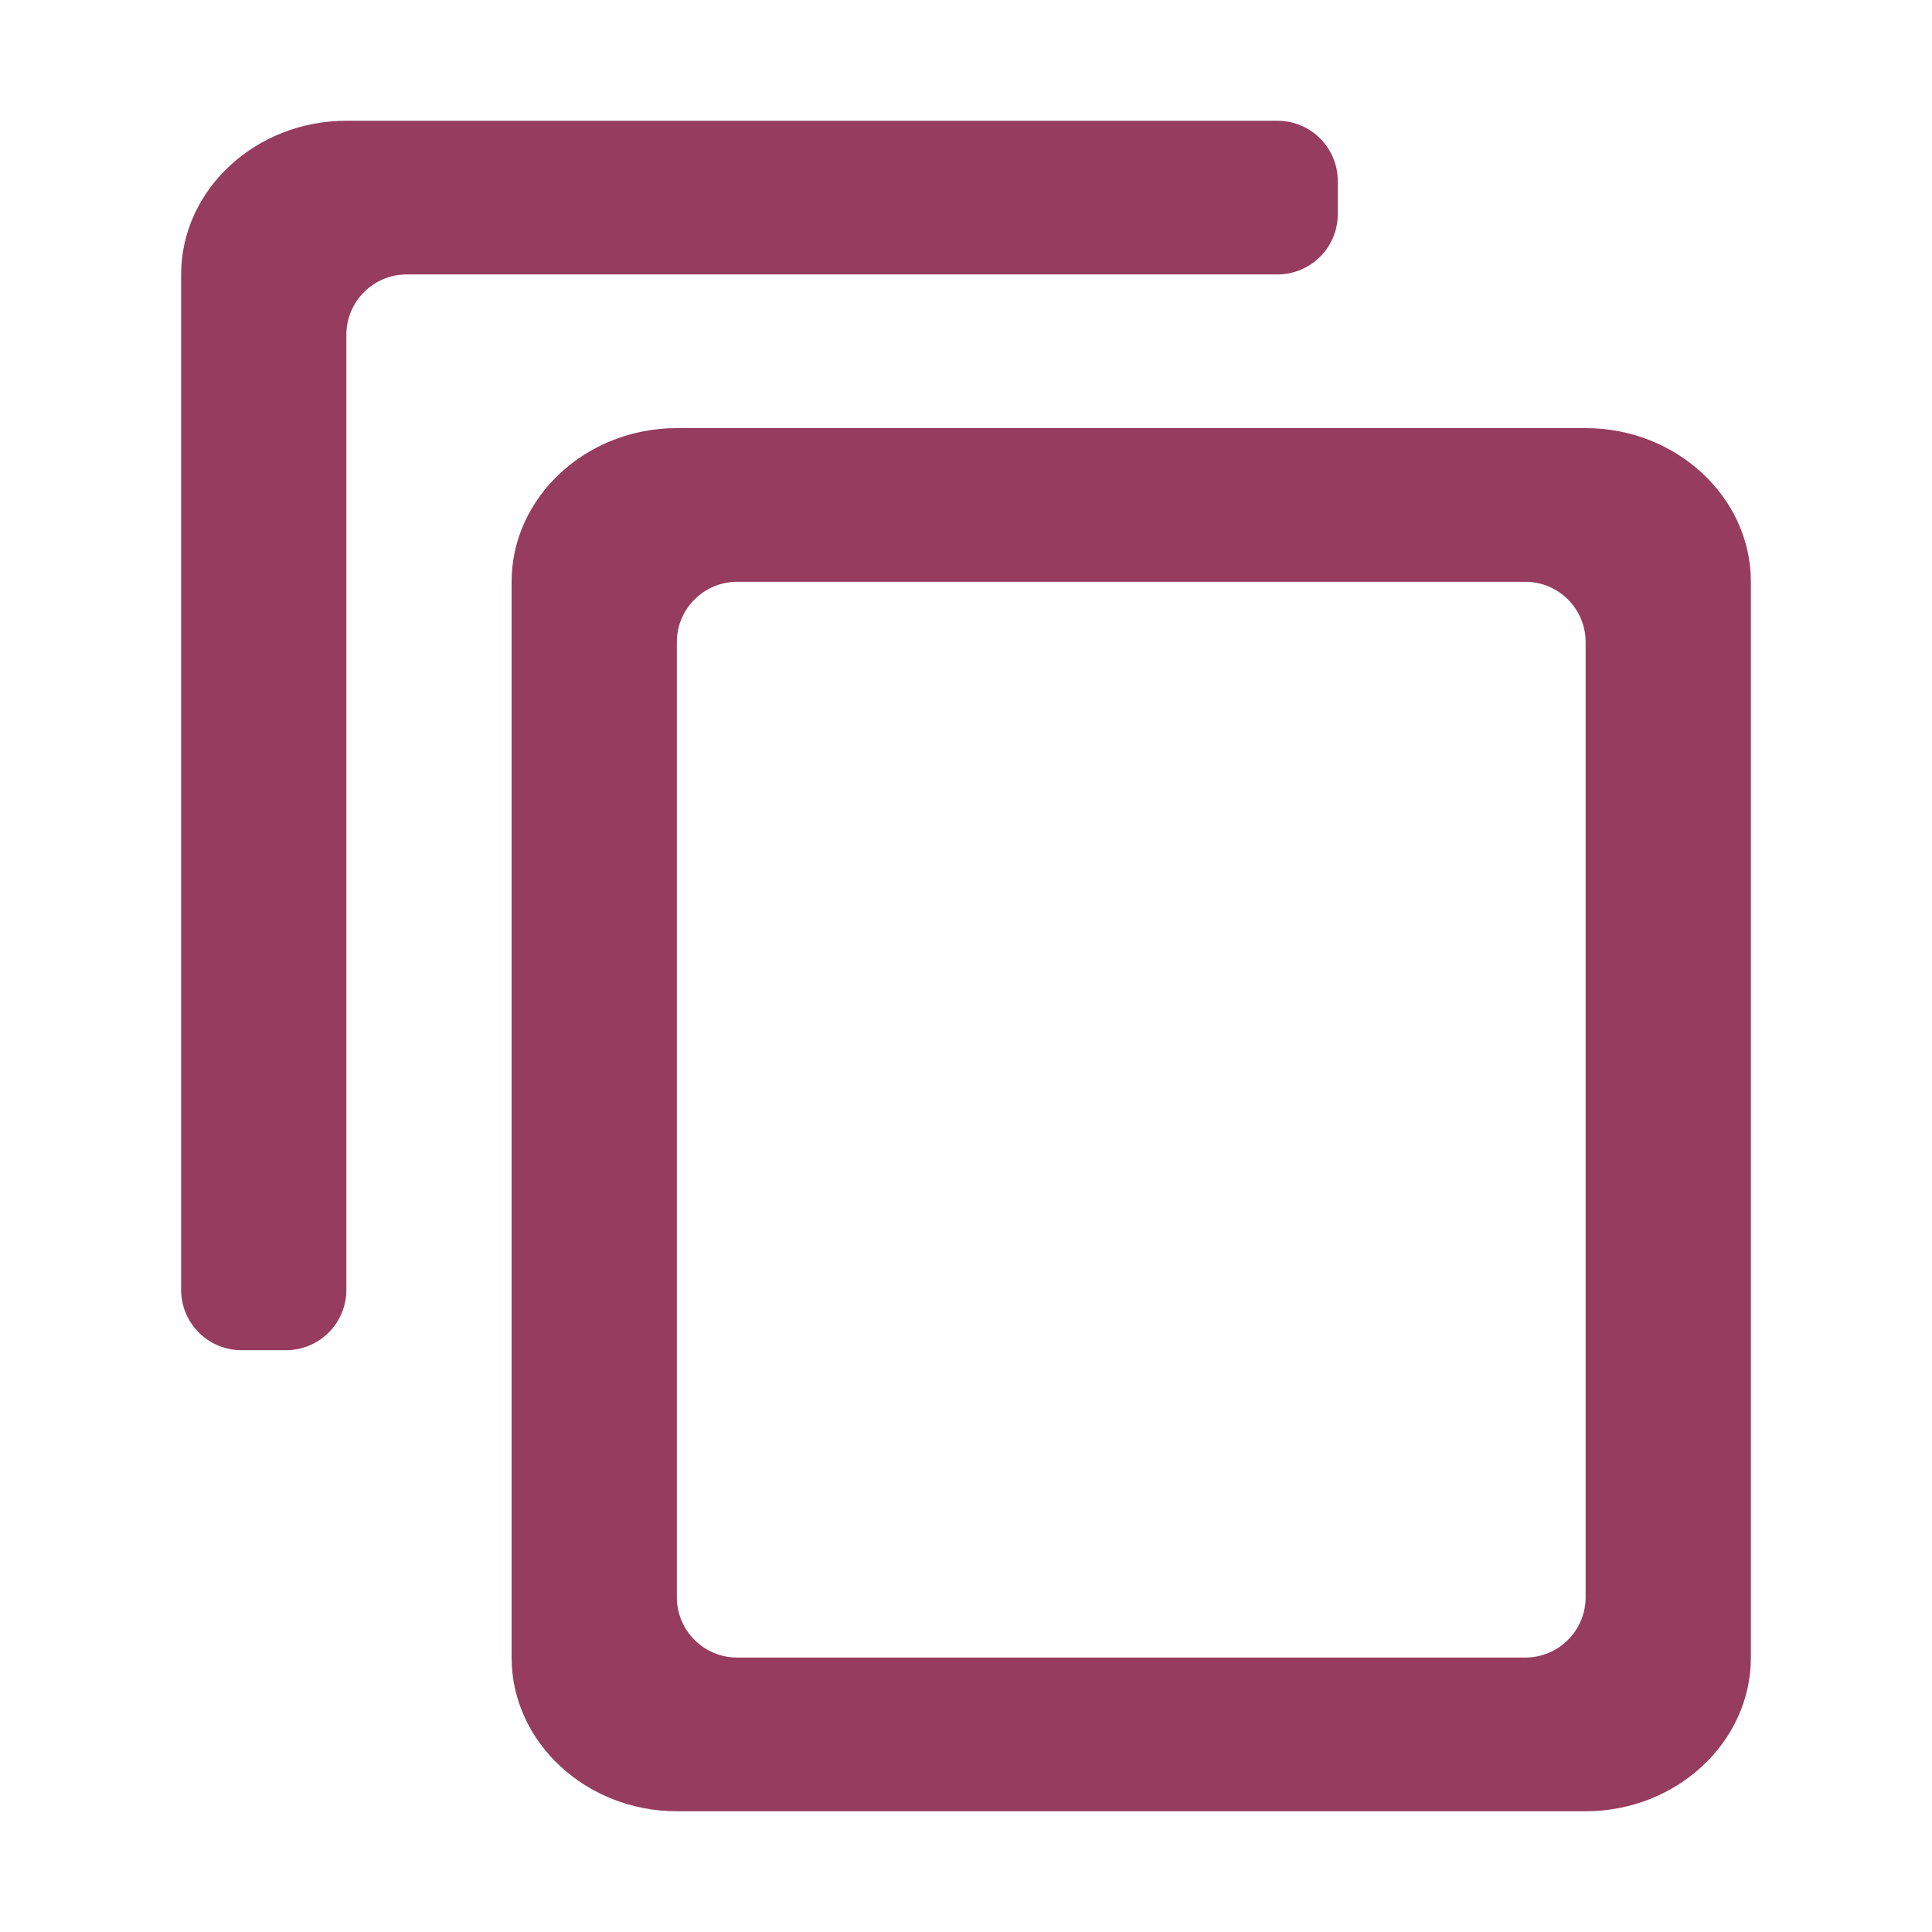 <svg width="256" height="256" viewBox="0 0 256 256" fill="none" xmlns="http://www.w3.org/2000/svg">
<path d="M177.263 24C177.263 19.582 173.681 16 169.263 16H45.895C33.853 16 24 25.164 24 36.364V170.909C24 175.327 27.582 178.909 32 178.909H37.895C42.313 178.909 45.895 175.327 45.895 170.909V44.364C45.895 39.945 49.477 36.364 53.895 36.364H169.263C173.681 36.364 177.263 32.782 177.263 28.364V24ZM210.105 56.727H89.684C77.642 56.727 67.79 65.891 67.79 77.091V219.636C67.79 230.836 77.642 240 89.684 240H210.105C222.147 240 232 230.836 232 219.636V77.091C232 65.891 222.147 56.727 210.105 56.727ZM210.105 211.636C210.105 216.055 206.524 219.636 202.105 219.636H97.684C93.266 219.636 89.684 216.055 89.684 211.636V85.091C89.684 80.673 93.266 77.091 97.684 77.091H202.105C206.524 77.091 210.105 80.673 210.105 85.091V211.636Z" fill="#963C5E"/>
</svg>
